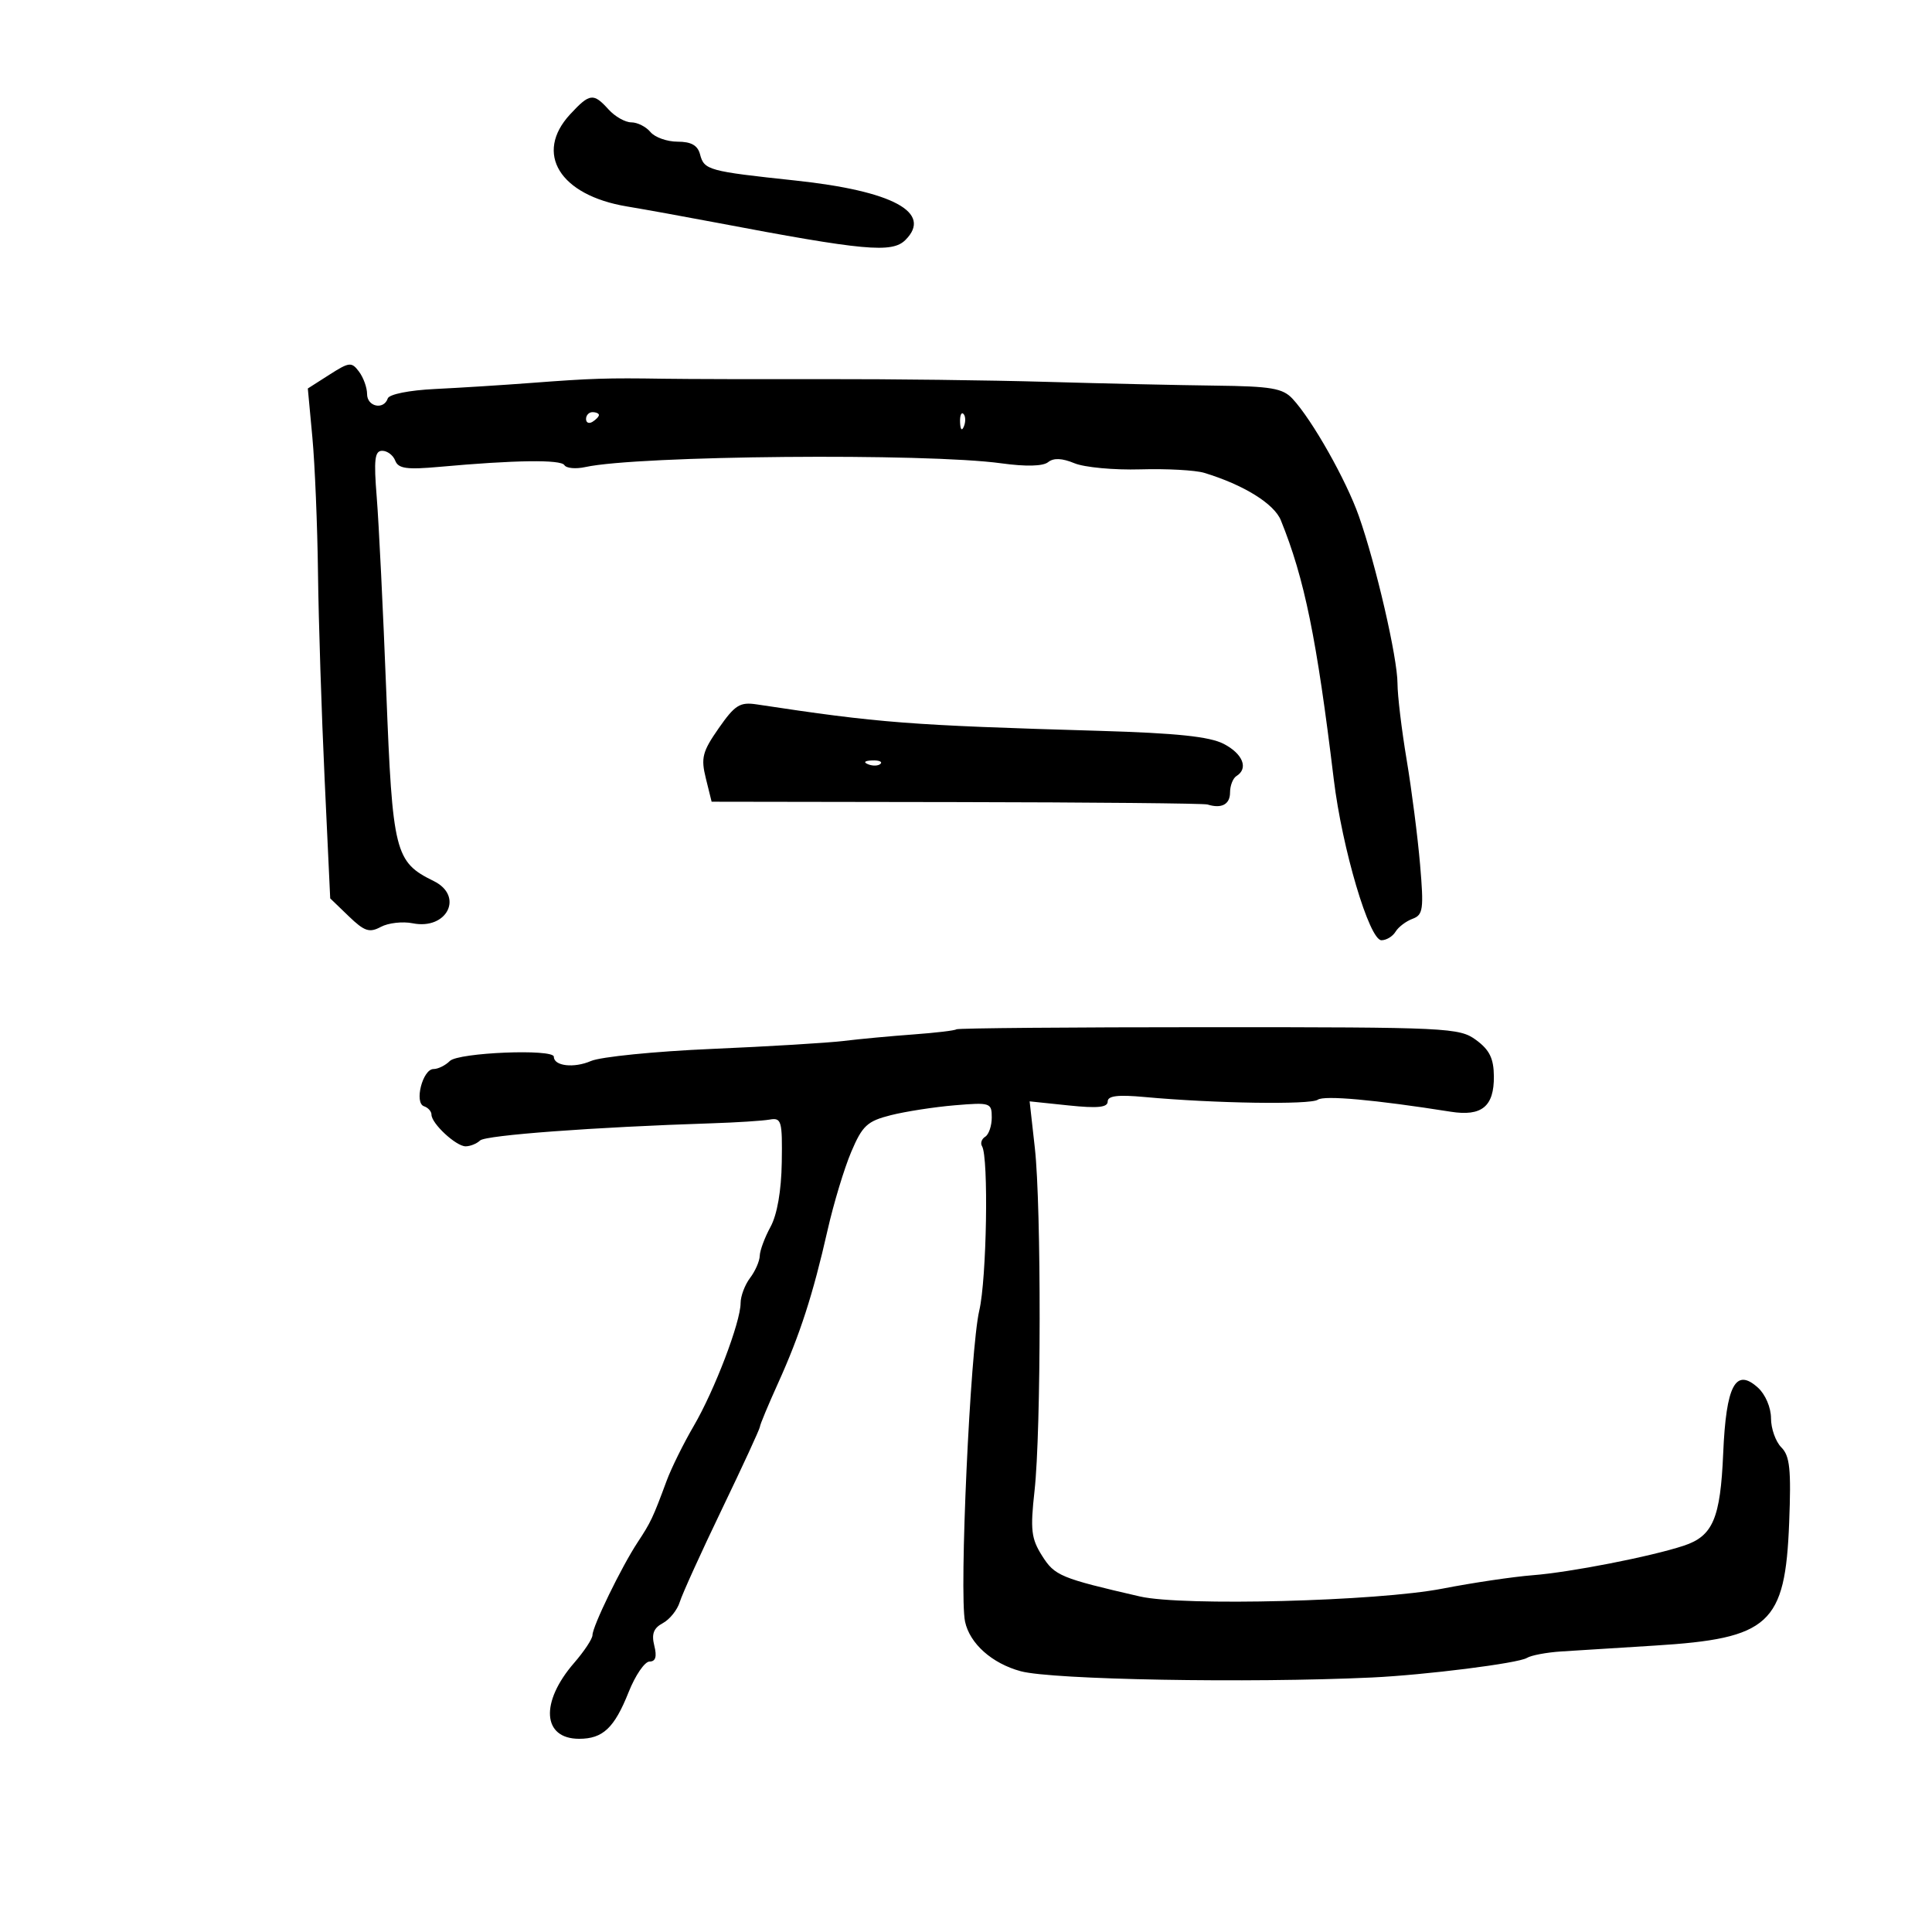 <svg xmlns="http://www.w3.org/2000/svg" width="300" height="300" viewBox="0 0 300 300" version="1.1">
	<path d="M 88.540 17.740 C 82.907 23.815, 86.906 30.319, 97.343 32.056 C 100.179 32.528, 106.325 33.641, 111 34.528 C 134.260 38.945, 138.519 39.338, 140.596 37.261 C 144.856 33.001, 138.643 29.647, 123.500 28.031 C 109.982 26.589, 109.341 26.413, 108.702 23.967 C 108.336 22.568, 107.330 22, 105.216 22 C 103.582 22, 101.685 21.325, 101 20.500 C 100.315 19.675, 98.980 19, 98.033 19 C 97.085 19, 95.495 18.100, 94.500 17 C 92.144 14.397, 91.574 14.468, 88.540 17.740 M 51.149 58.183 L 47.798 60.324 48.505 67.912 C 48.894 72.085, 49.287 81.575, 49.378 89 C 49.469 96.425, 49.933 110.825, 50.409 121 L 51.274 139.500 54.155 142.276 C 56.593 144.625, 57.359 144.878, 59.140 143.925 C 60.297 143.306, 62.522 143.054, 64.083 143.367 C 69.440 144.438, 72.076 139.127, 67.340 136.805 C 61.319 133.852, 60.954 132.394, 59.981 107.427 C 59.490 94.817, 58.824 81.237, 58.502 77.250 C 58.025 71.347, 58.183 70, 59.351 70 C 60.140 70, 61.050 70.688, 61.373 71.530 C 61.848 72.766, 63.163 72.951, 68.230 72.492 C 79.937 71.431, 87.088 71.333, 87.640 72.226 C 87.943 72.716, 89.407 72.850, 90.894 72.523 C 99.064 70.729, 143.782 70.328, 155.500 71.945 C 159.303 72.469, 161.957 72.403, 162.749 71.764 C 163.596 71.081, 164.909 71.134, 166.827 71.928 C 168.382 72.573, 172.995 73.002, 177.078 72.882 C 181.160 72.762, 185.625 73.006, 187 73.425 C 193.115 75.285, 197.845 78.214, 198.889 80.788 C 202.562 89.846, 204.462 99.142, 207.105 121 C 208.406 131.763, 212.624 146, 214.511 146 C 215.275 146, 216.260 145.404, 216.700 144.675 C 217.140 143.946, 218.326 143.045, 219.335 142.673 C 220.981 142.067, 221.102 141.200, 220.509 134.249 C 220.145 129.987, 219.209 122.675, 218.427 118 C 217.646 113.325, 217.005 107.987, 217.003 106.137 C 216.999 102.140, 213.662 87.680, 211.005 80.145 C 209.025 74.529, 203.756 65.204, 200.711 61.926 C 199.187 60.285, 197.409 59.982, 188.711 59.879 C 183.095 59.812, 171.300 59.549, 162.500 59.294 C 153.700 59.038, 138.175 58.848, 128 58.870 C 117.825 58.892, 106.575 58.865, 103 58.809 C 94.266 58.673, 91.854 58.750, 82.500 59.460 C 78.100 59.794, 71.369 60.219, 67.543 60.404 C 63.545 60.597, 60.426 61.221, 60.210 61.870 C 59.598 63.707, 57 63.158, 57 61.191 C 57 60.196, 56.438 58.631, 55.750 57.712 C 54.594 56.168, 54.247 56.204, 51.149 58.183 M 91 65.059 C 91 65.641, 91.450 65.840, 92 65.500 C 92.550 65.160, 93 64.684, 93 64.441 C 93 64.198, 92.550 64, 92 64 C 91.450 64, 91 64.477, 91 65.059 M 149.079 65.583 C 149.127 66.748, 149.364 66.985, 149.683 66.188 C 149.972 65.466, 149.936 64.603, 149.604 64.271 C 149.272 63.939, 149.036 64.529, 149.079 65.583 M 111.602 113.078 C 109.064 116.715, 108.816 117.683, 109.602 120.861 L 110.500 124.490 148.500 124.548 C 169.400 124.580, 186.950 124.748, 187.500 124.921 C 189.680 125.609, 191 124.907, 191 123.059 C 191 121.991, 191.450 120.840, 192 120.500 C 193.897 119.327, 192.991 117.047, 190.017 115.509 C 187.827 114.376, 182.708 113.839, 170.767 113.487 C 140.985 112.611, 136.652 112.276, 117.500 109.378 C 114.893 108.983, 114.120 109.468, 111.602 113.078 M 134.813 118.683 C 135.534 118.972, 136.397 118.936, 136.729 118.604 C 137.061 118.272, 136.471 118.036, 135.417 118.079 C 134.252 118.127, 134.015 118.364, 134.813 118.683 M 148.503 159.832 C 148.320 160.015, 145.319 160.372, 141.835 160.627 C 138.351 160.881, 133.475 161.336, 131 161.638 C 128.525 161.940, 119.300 162.497, 110.500 162.876 C 101.700 163.256, 93.266 164.101, 91.759 164.755 C 89.123 165.898, 86 165.538, 86 164.091 C 86 162.828, 71.167 163.433, 69.850 164.750 C 69.162 165.438, 68.024 166, 67.319 166 C 65.629 166, 64.285 171.262, 65.842 171.781 C 66.479 171.993, 67 172.579, 67 173.083 C 67 174.461, 70.815 178, 72.300 178 C 73.015 178, 74.028 177.591, 74.550 177.091 C 75.410 176.268, 92.343 175.013, 110.500 174.426 C 114.350 174.302, 118.400 174.042, 119.500 173.850 C 121.351 173.526, 121.492 174.022, 121.392 180.500 C 121.323 184.906, 120.677 188.612, 119.648 190.500 C 118.748 192.150, 117.995 194.175, 117.974 195 C 117.953 195.825, 117.276 197.374, 116.468 198.441 C 115.661 199.509, 115 201.263, 115 202.338 C 115 205.291, 110.966 215.868, 107.719 221.430 C 106.135 224.141, 104.245 227.966, 103.518 229.930 C 101.375 235.714, 101.073 236.356, 99.004 239.500 C 96.490 243.320, 92 252.552, 92 253.901 C 92 254.467, 90.718 256.409, 89.150 258.215 C 83.840 264.337, 84.215 270, 89.931 270 C 93.615 270, 95.398 268.318, 97.612 262.754 C 98.650 260.143, 100.111 258.006, 100.858 258.004 C 101.802 258.001, 102.028 257.248, 101.599 255.540 C 101.143 253.720, 101.487 252.810, 102.923 252.041 C 103.991 251.470, 105.176 249.989, 105.557 248.751 C 105.938 247.513, 108.894 241.007, 112.125 234.292 C 115.356 227.578, 118 221.842, 118 221.545 C 118 221.248, 119.273 218.192, 120.829 214.753 C 124.224 207.246, 126.234 201.030, 128.509 191 C 129.444 186.875, 131.097 181.411, 132.181 178.859 C 133.910 174.788, 134.666 174.088, 138.326 173.165 C 140.622 172.586, 145.088 171.895, 148.250 171.629 C 153.768 171.164, 154 171.240, 154 173.513 C 154 174.816, 153.543 176.165, 152.984 176.510 C 152.425 176.856, 152.202 177.519, 152.490 177.984 C 153.532 179.670, 153.214 198.626, 152.061 203.500 C 150.659 209.426, 148.922 247.441, 149.853 251.804 C 150.582 255.220, 154.037 258.299, 158.500 259.508 C 163.375 260.828, 193.912 261.374, 213 260.482 C 221.333 260.092, 235.747 258.274, 237.092 257.443 C 237.747 257.038, 240.132 256.587, 242.391 256.439 C 244.651 256.292, 251.189 255.882, 256.920 255.528 C 274.800 254.424, 277.206 252.226, 277.821 236.428 C 278.144 228.148, 277.928 226.071, 276.607 224.750 C 275.723 223.866, 275 221.830, 275 220.226 C 275 218.565, 274.126 216.519, 272.969 215.472 C 269.498 212.331, 268.027 215.112, 267.577 225.665 C 267.145 235.791, 265.981 238.521, 261.455 240.015 C 256.344 241.702, 243.830 244.148, 238 244.600 C 234.975 244.835, 228.675 245.771, 224 246.679 C 213.873 248.648, 183.647 249.432, 177 247.898 C 164.644 245.048, 163.782 244.689, 161.819 241.588 C 160.126 238.913, 159.968 237.564, 160.641 231.500 C 161.675 222.181, 161.707 187.355, 160.690 178.259 L 159.881 171.018 165.940 171.652 C 170.424 172.120, 172 171.964, 172 171.050 C 172 170.152, 173.568 169.959, 177.750 170.345 C 188.500 171.336, 203.496 171.570, 204.626 170.764 C 205.618 170.057, 213.501 170.768, 225.264 172.627 C 230.090 173.390, 232.009 171.815, 231.969 167.128 C 231.945 164.358, 231.294 163.027, 229.219 161.500 C 226.610 159.581, 224.927 159.500, 187.669 159.500 C 166.312 159.500, 148.687 159.649, 148.503 159.832" stroke="none" fill="black" fill-rule="evenodd"/>
</svg>